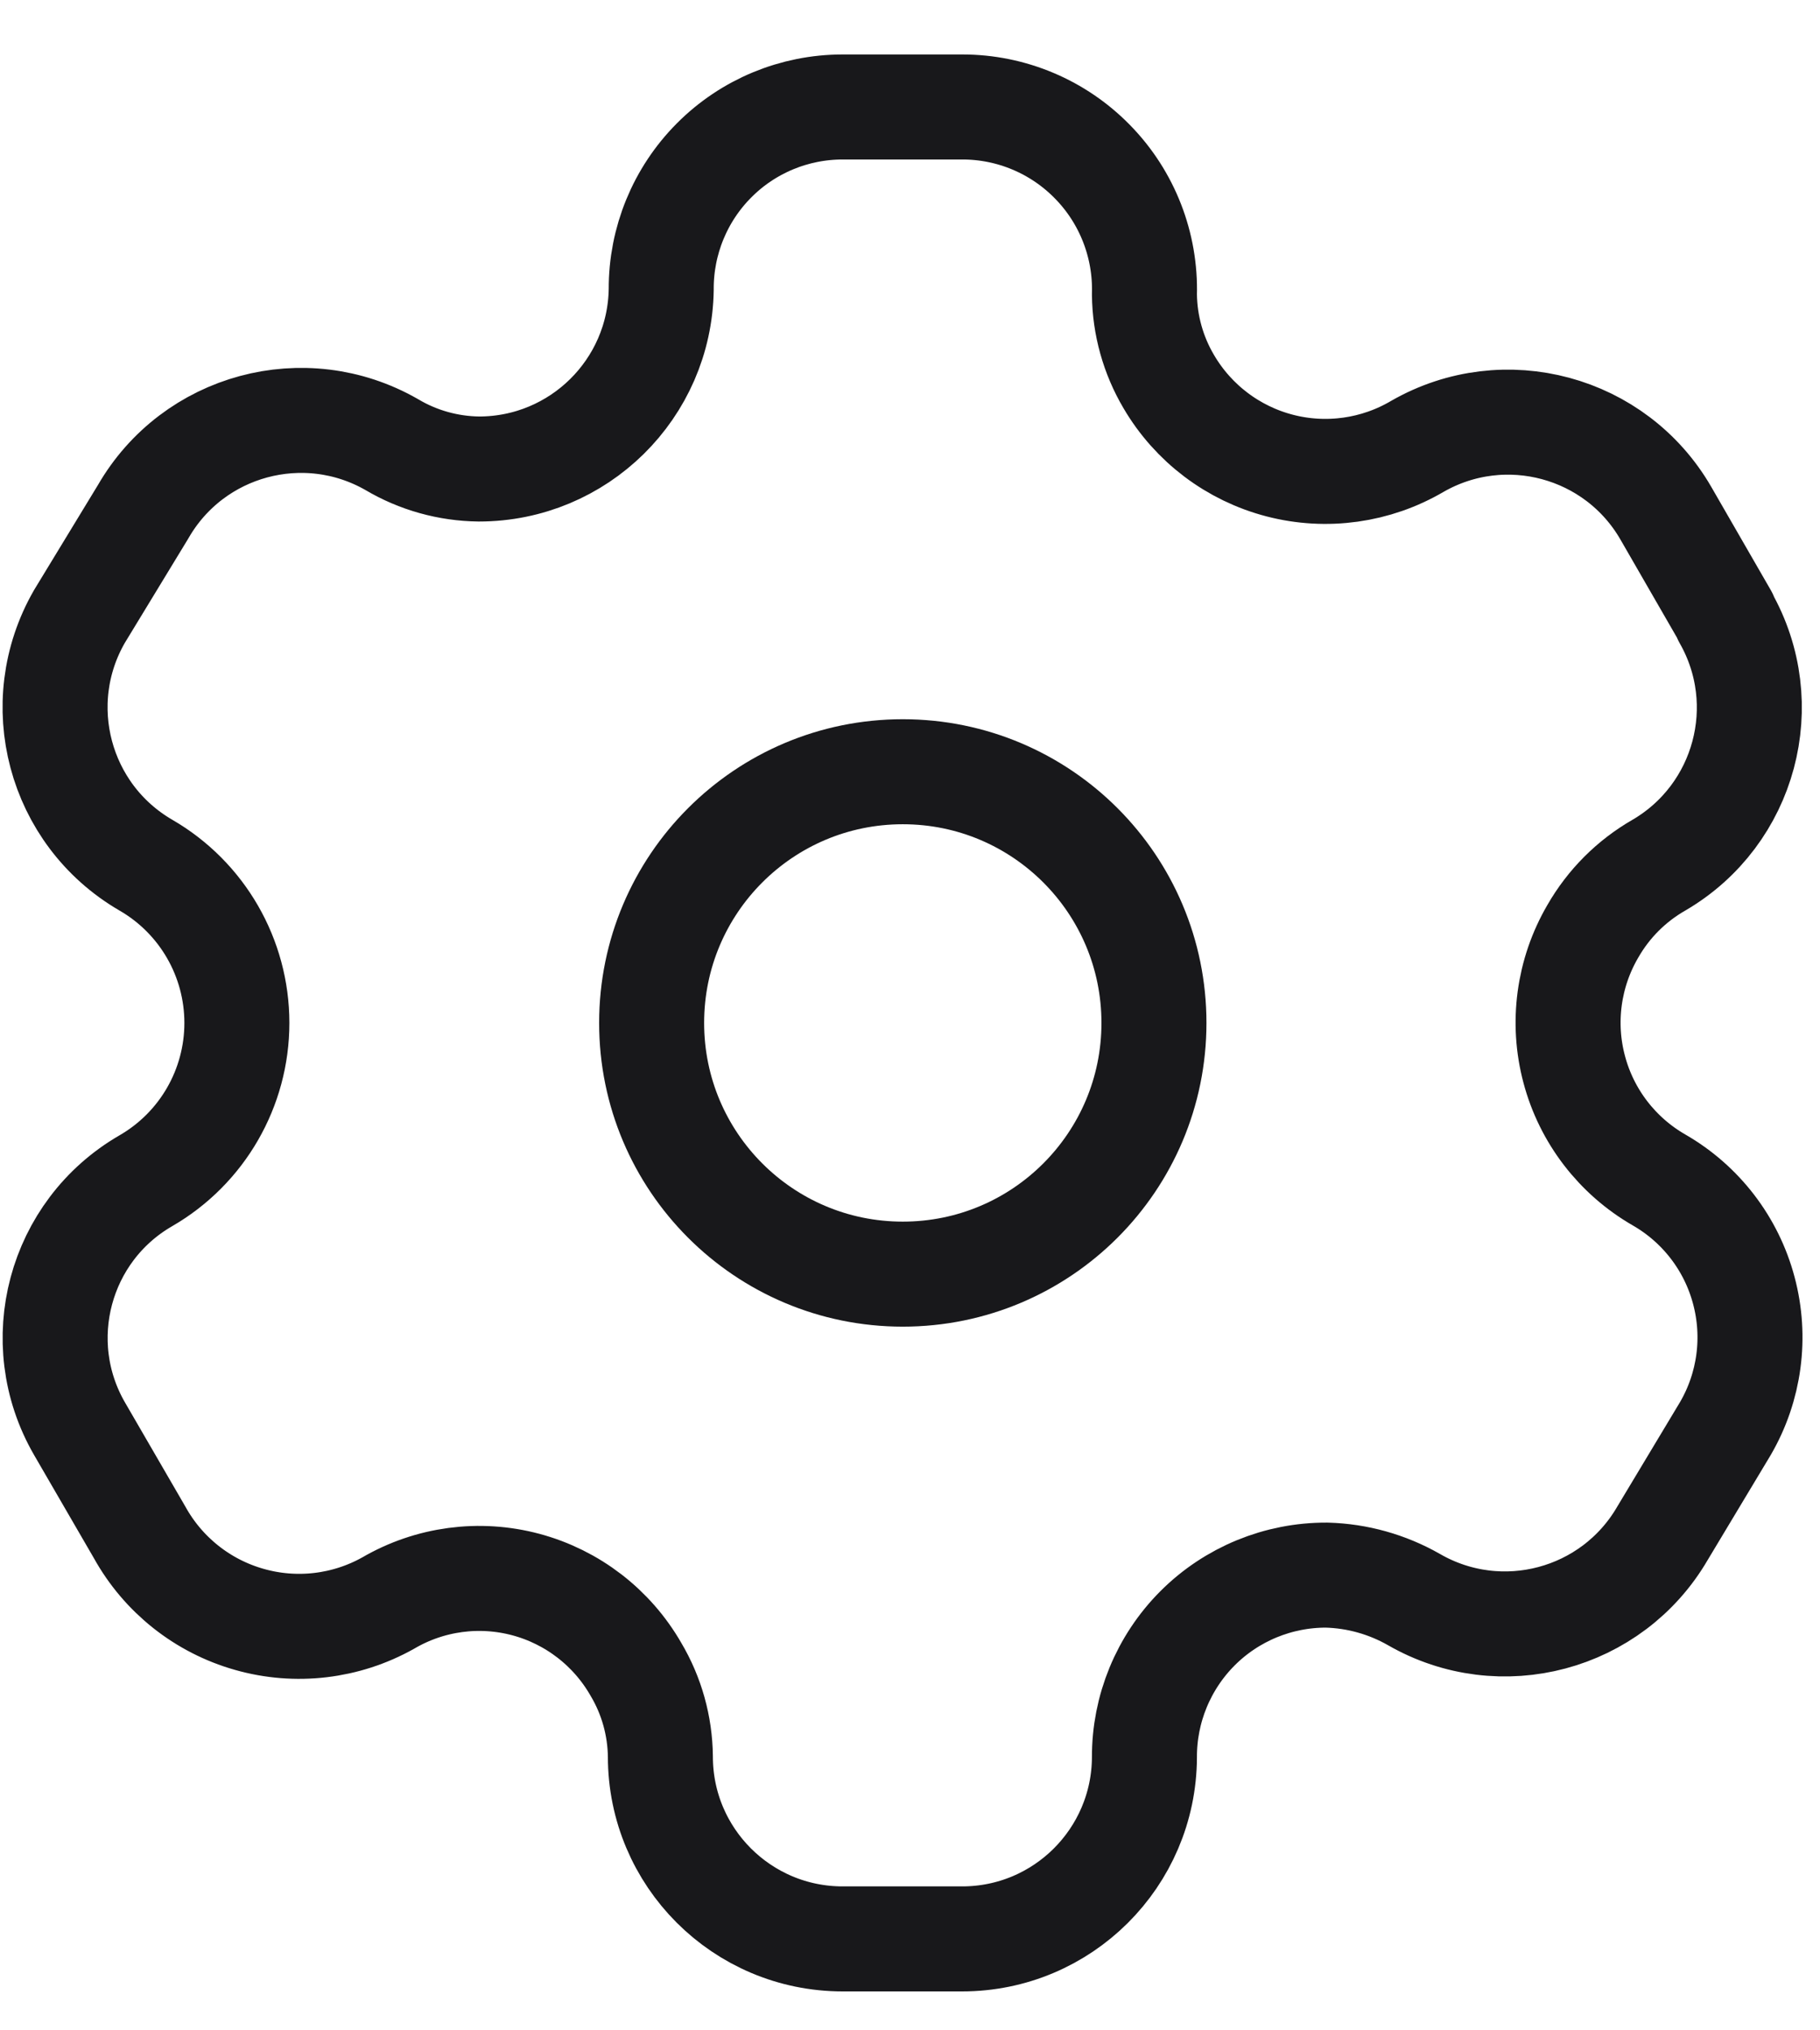 <svg width="26" height="29" viewBox="0 0 26 29" fill="none" xmlns="http://www.w3.org/2000/svg">
<path fill-rule="evenodd" clip-rule="evenodd" d="M24.648 8.805L23.8 7.334C23.084 6.09 21.495 5.661 20.249 6.375C19.656 6.724 18.948 6.823 18.282 6.65C17.616 6.477 17.046 6.046 16.698 5.453C16.474 5.075 16.354 4.645 16.349 4.207C16.369 3.503 16.104 2.821 15.613 2.317C15.123 1.812 14.449 1.527 13.745 1.528H12.038C11.348 1.528 10.687 1.802 10.201 2.291C9.714 2.78 9.443 3.442 9.446 4.132C9.426 5.556 8.266 6.699 6.842 6.699C6.403 6.694 5.973 6.574 5.596 6.35C4.35 5.636 2.761 6.065 2.045 7.309L1.135 8.805C0.419 10.047 0.842 11.635 2.082 12.356C2.888 12.821 3.384 13.681 3.384 14.611C3.384 15.541 2.888 16.401 2.082 16.866C0.844 17.582 0.42 19.166 1.135 20.405L1.995 21.888C2.331 22.494 2.894 22.941 3.561 23.13C4.227 23.32 4.942 23.236 5.546 22.897C6.14 22.55 6.848 22.455 7.513 22.633C8.177 22.811 8.743 23.247 9.085 23.844C9.309 24.221 9.429 24.651 9.434 25.09C9.434 26.528 10.6 27.694 12.038 27.694H13.745C15.178 27.694 16.342 26.536 16.349 25.102C16.346 24.411 16.619 23.747 17.108 23.257C17.597 22.768 18.262 22.495 18.953 22.498C19.391 22.51 19.819 22.63 20.199 22.847C21.442 23.563 23.029 23.14 23.75 21.9L24.648 20.405C24.995 19.809 25.09 19.099 24.912 18.433C24.735 17.766 24.299 17.198 23.701 16.854C23.103 16.51 22.666 15.942 22.489 15.275C22.311 14.609 22.406 13.899 22.754 13.303C22.98 12.908 23.306 12.582 23.701 12.356C24.933 11.635 25.355 10.057 24.648 8.817V8.805Z" stroke="#18181B" stroke-width="1.5" stroke-linecap="round" stroke-linejoin="round"/>
<path d="M12.897 18.199C14.879 18.199 16.485 16.593 16.485 14.611C16.485 12.629 14.879 11.023 12.897 11.023C10.915 11.023 9.309 12.629 9.309 14.611C9.309 16.593 10.915 18.199 12.897 18.199Z" stroke="#18181B" stroke-width="1.5" stroke-linecap="round" stroke-linejoin="round"/>
</svg>
